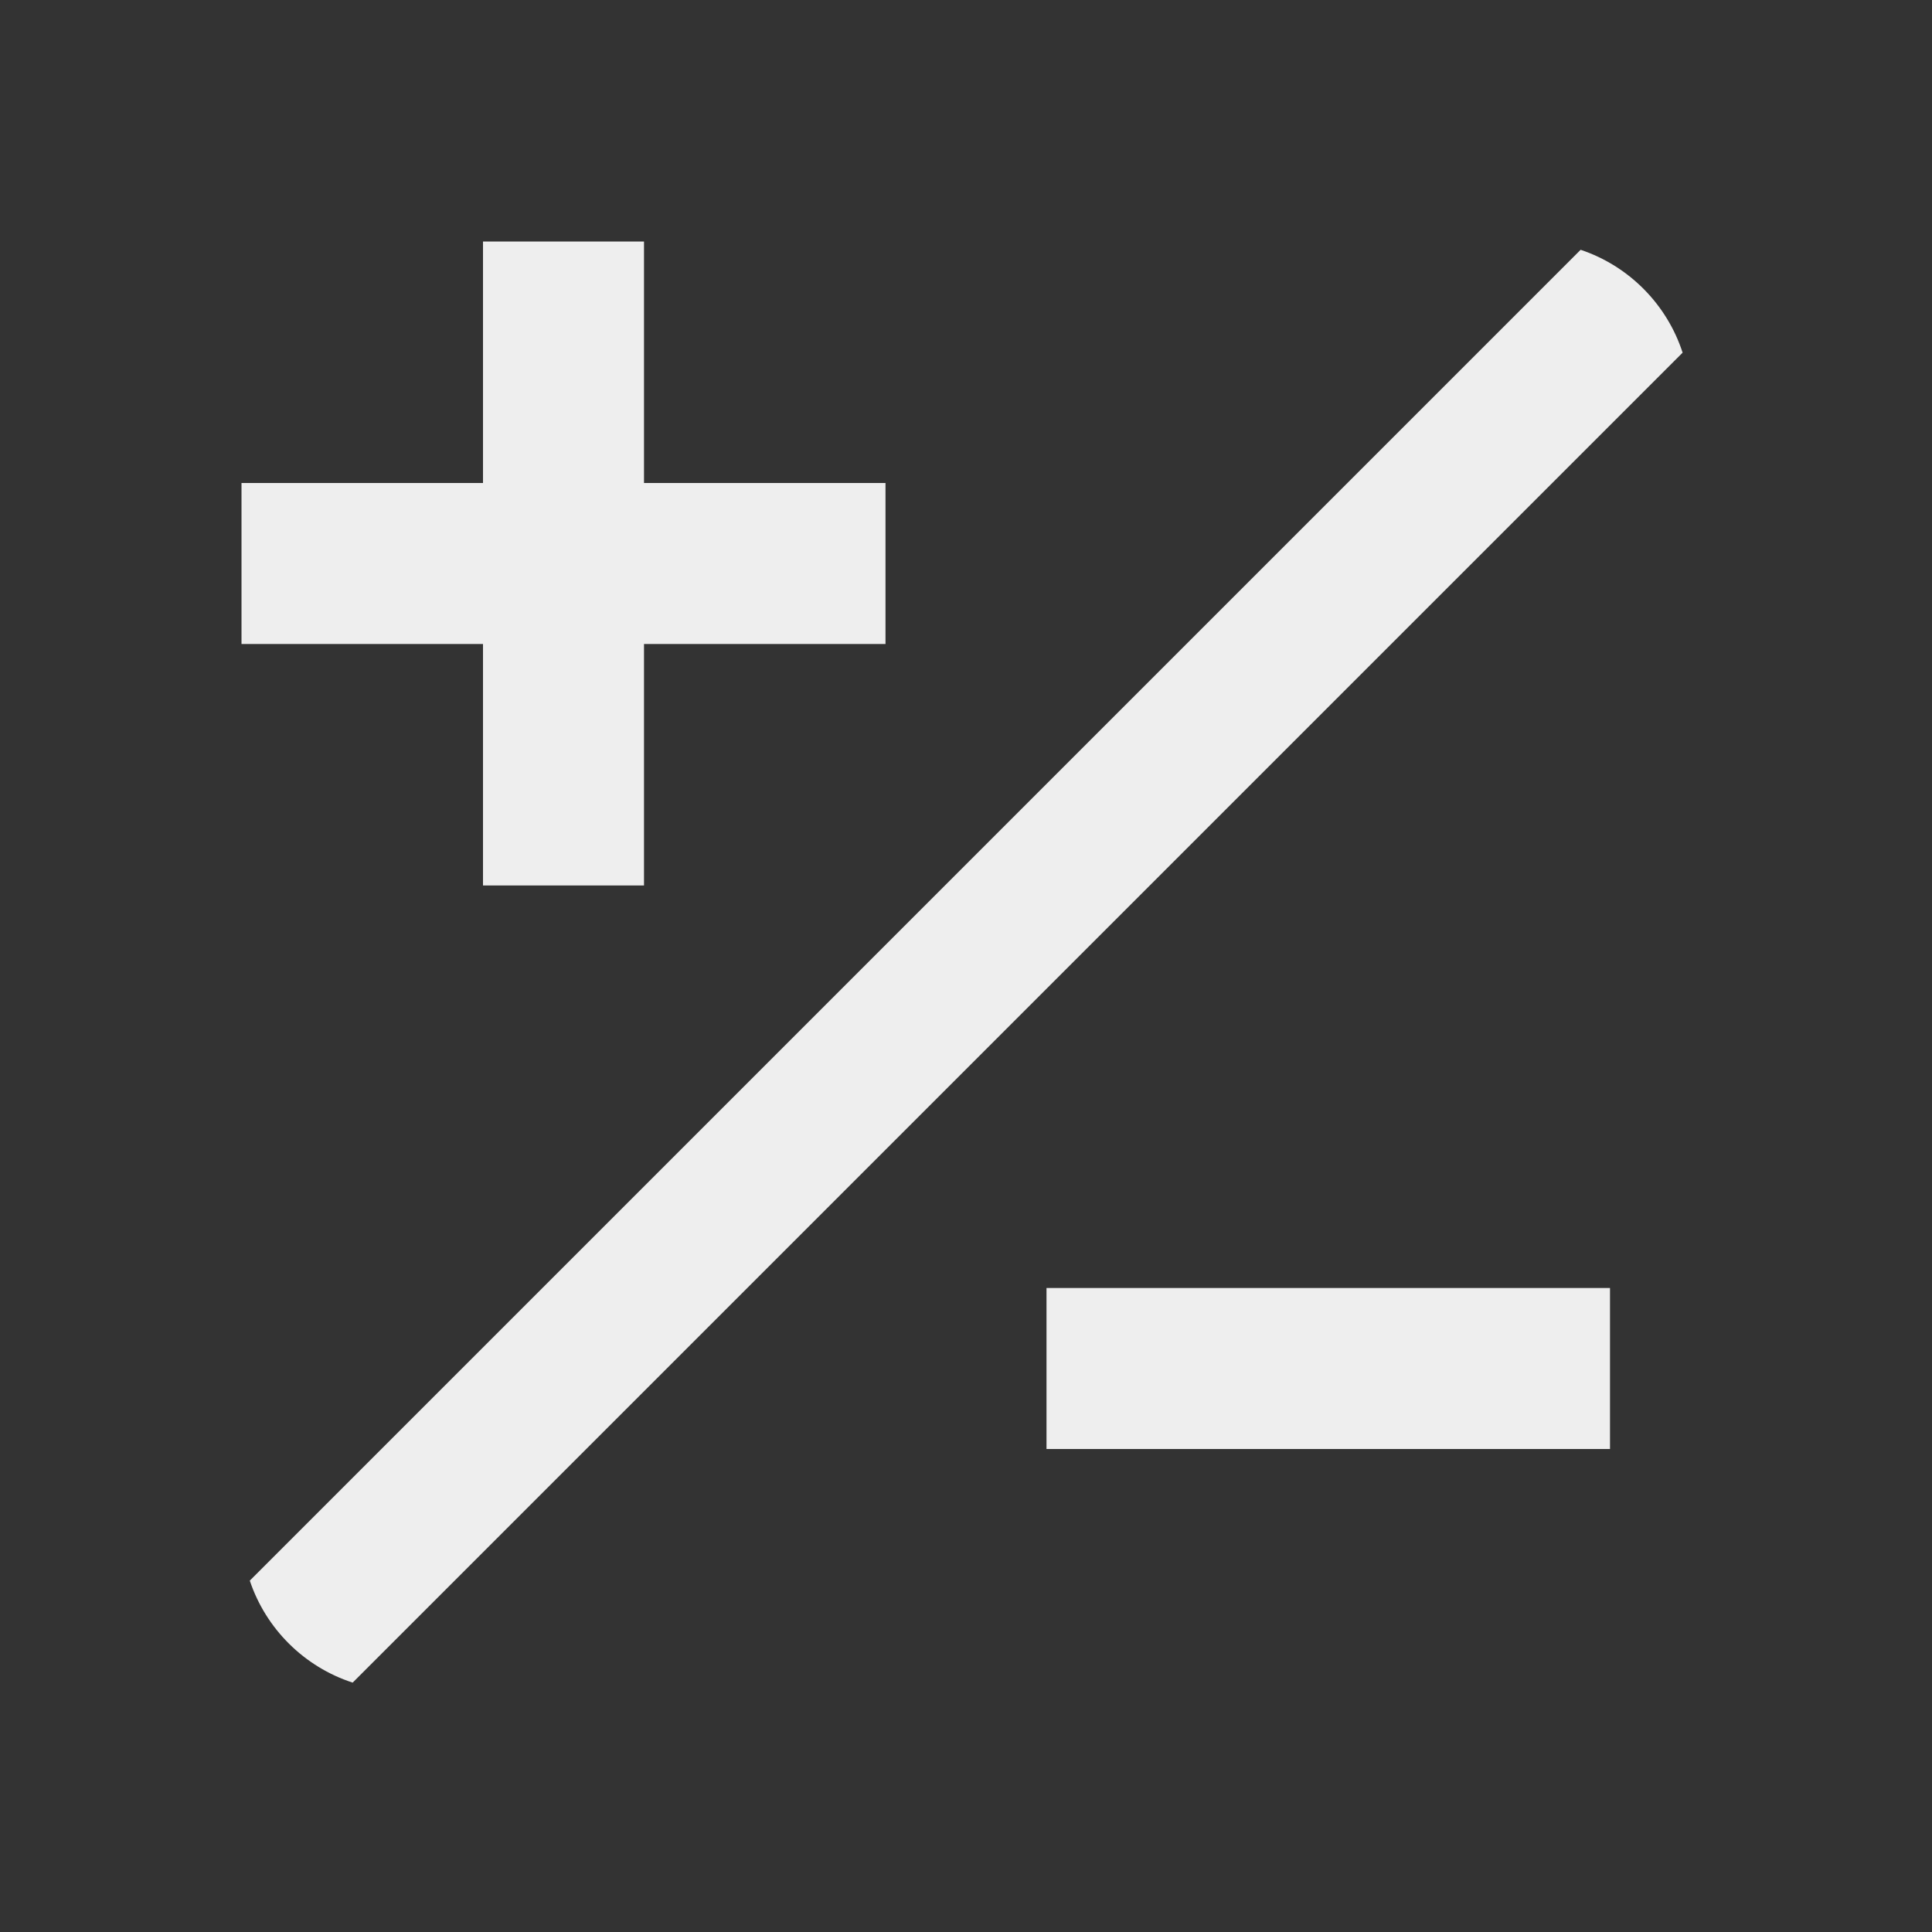 ﻿<?xml version="1.0" encoding="utf-8"?>
<!DOCTYPE svg PUBLIC "-//W3C//DTD SVG 1.1//EN" "http://www.w3.org/Graphics/SVG/1.1/DTD/svg11.dtd">
<svg xmlns="http://www.w3.org/2000/svg" xmlns:xlink="http://www.w3.org/1999/xlink" version="1.1" baseProfile="full" width="24" height="24" viewBox="0 0 24.00 24.00" enable-background="new 0 0 24.00 24.00" xml:space="preserve">
	<rect x="0" y="0" width="24.00" height="24.00" fill="#333333" stroke="none"/>
	<path fill="#eee" fill-opacity="1" stroke-width="0.2" stroke-linejoin="round" d="M 4.381,20.902C 3.78,20.707 3.303,20.234 3.103,19.635L 19.635,3.103C 20.234,3.303 20.707,3.78 20.902,4.381L 4.381,20.902 Z M 20,16L 20,18L 13,18L 13,16L 20,16 Z M 3,6L 6,6L 6,3L 8,3L 8,6L 11,6L 11,8L 8,8L 8,11L 6,11L 6,8L 3,8L 3,6 Z "/>
</svg>
